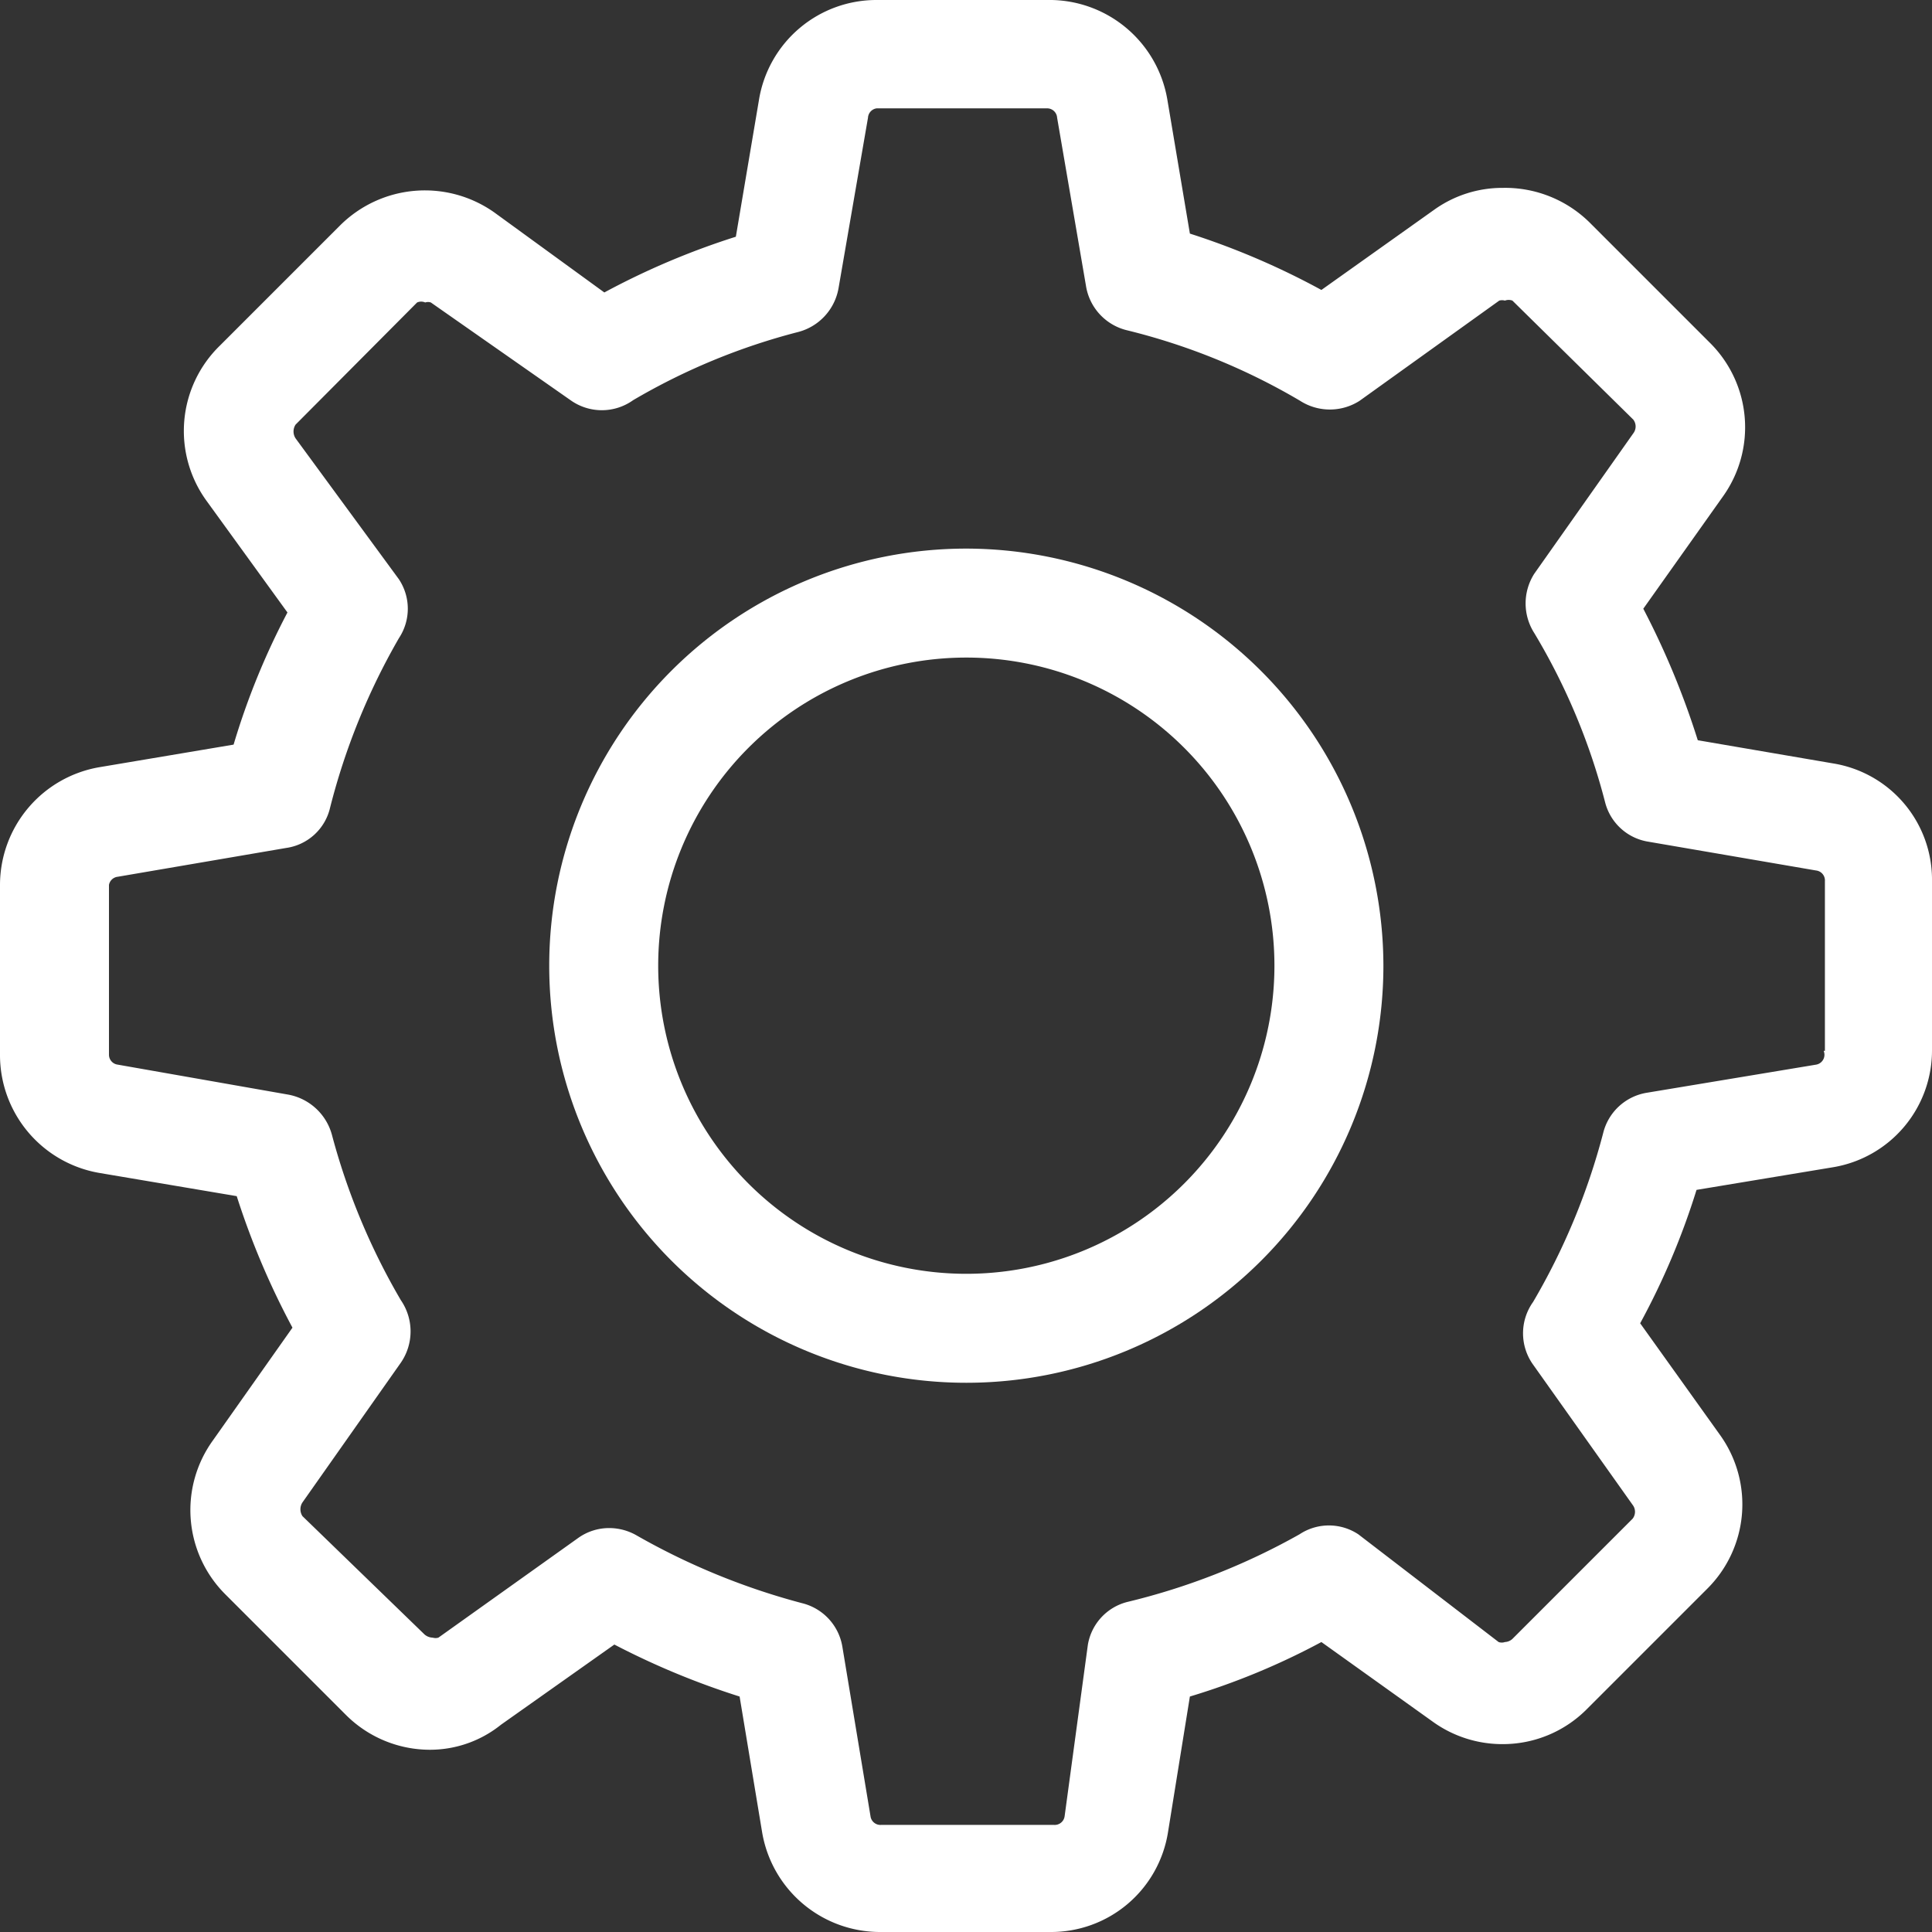 <svg xmlns="http://www.w3.org/2000/svg" viewBox="0 0 30.85 30.85"><rect x="0" y="0" width="30.85" height="30.85" fill="#333333" stroke="none"/><defs><style>.cls-1{fill:#fff;}</style></defs><title>Middel 22</title><g id="Laag_2" data-name="Laag 2"><g id="Laag_1-2" data-name="Laag 1"><path class="cls-1" d="M29.27,12.19l-2.16-.37a12.89,12.89,0,0,0-.87-2.1l1.27-1.79a1.9,1.9,0,0,0-.2-2.45L25.39,3.56A1.92,1.92,0,0,0,24,3a1.87,1.87,0,0,0-1.1.35l-1.8,1.28A12.11,12.11,0,0,0,19,3.73l-.36-2.14A1.91,1.91,0,0,0,16.72,0H14a1.9,1.9,0,0,0-1.88,1.59l-.37,2.19a12.14,12.14,0,0,0-2.1.89L7.89,3.39a1.92,1.92,0,0,0-2.46.21L3.51,5.52A1.9,1.9,0,0,0,3.3,8L4.59,9.78a11.68,11.68,0,0,0-.86,2.11l-2.14.36A1.91,1.91,0,0,0,0,14.13v2.72a1.91,1.91,0,0,0,1.59,1.88l2.19.37a12.48,12.48,0,0,0,.89,2.1L3.4,23a1.9,1.9,0,0,0,.2,2.46l1.92,1.92a1.9,1.9,0,0,0,1.35.56A1.81,1.81,0,0,0,8,27.54l1.81-1.28a12.46,12.46,0,0,0,2,.83l.36,2.17a1.91,1.91,0,0,0,1.88,1.59h2.72a1.89,1.89,0,0,0,1.88-1.59L19,27.09a11.34,11.34,0,0,0,2.1-.87l1.79,1.28a1.9,1.9,0,0,0,1.11.35h0a1.89,1.89,0,0,0,1.34-.56l1.92-1.92a1.9,1.9,0,0,0,.21-2.45l-1.28-1.79A11.72,11.72,0,0,0,27.09,19l2.17-.36a1.89,1.89,0,0,0,1.59-1.88V14.07A1.88,1.88,0,0,0,29.27,12.19Zm-.15,4.59A.16.16,0,0,1,29,17l-2.71.45a.86.86,0,0,0-.69.64,10.63,10.63,0,0,1-1.12,2.7.86.86,0,0,0,0,1l1.59,2.24a.18.18,0,0,1,0,.22l-1.92,1.92a.19.19,0,0,1-.12.05.15.15,0,0,1-.1,0L21.69,24.5a.85.85,0,0,0-.94,0A10.7,10.7,0,0,1,18,25.58a.85.85,0,0,0-.63.69L17,29a.16.16,0,0,1-.17.14H14.07A.16.16,0,0,1,13.9,29l-.45-2.71a.86.86,0,0,0-.64-.69,11,11,0,0,1-2.64-1.08.88.88,0,0,0-.44-.12.85.85,0,0,0-.5.16L7,26.15a.16.16,0,0,1-.09,0,.21.21,0,0,1-.13-.05L4.83,24.21a.2.2,0,0,1,0-.22L6.4,21.76a.88.88,0,0,0,0-1A10.62,10.62,0,0,1,5.3,18.12a.89.89,0,0,0-.69-.64L1.88,17a.16.16,0,0,1-.14-.16V14.13A.16.16,0,0,1,1.88,14l2.69-.46a.84.84,0,0,0,.7-.64,10.64,10.64,0,0,1,1.1-2.71.85.85,0,0,0,0-.94L4.72,7a.2.2,0,0,1,0-.22L6.66,4.83a.16.16,0,0,1,.13,0,.14.14,0,0,1,.09,0L9.11,6.39a.86.86,0,0,0,1,0A10.24,10.24,0,0,1,12.75,5.3a.88.88,0,0,0,.64-.7l.47-2.72A.16.16,0,0,1,14,1.73h2.72a.16.16,0,0,1,.16.15l.46,2.68a.87.87,0,0,0,.64.71A10.22,10.22,0,0,1,20.76,6.4a.88.88,0,0,0,.95,0l2.23-1.6a.16.16,0,0,1,.09,0,.17.17,0,0,1,.12,0L26.08,6.7a.18.18,0,0,1,0,.22L24.5,9.16a.88.88,0,0,0,0,.95,10.17,10.17,0,0,1,1.13,2.7.85.85,0,0,0,.69.63L29,13.9a.16.16,0,0,1,.14.17v2.71Z"/><path class="cls-1" d="M15.43,8.76a6.66,6.66,0,1,0,6.66,6.66A6.67,6.67,0,0,0,15.43,8.76Zm0,11.58a4.92,4.92,0,1,1,4.92-4.92A4.92,4.92,0,0,1,15.43,20.34Z"/></g></g></svg>